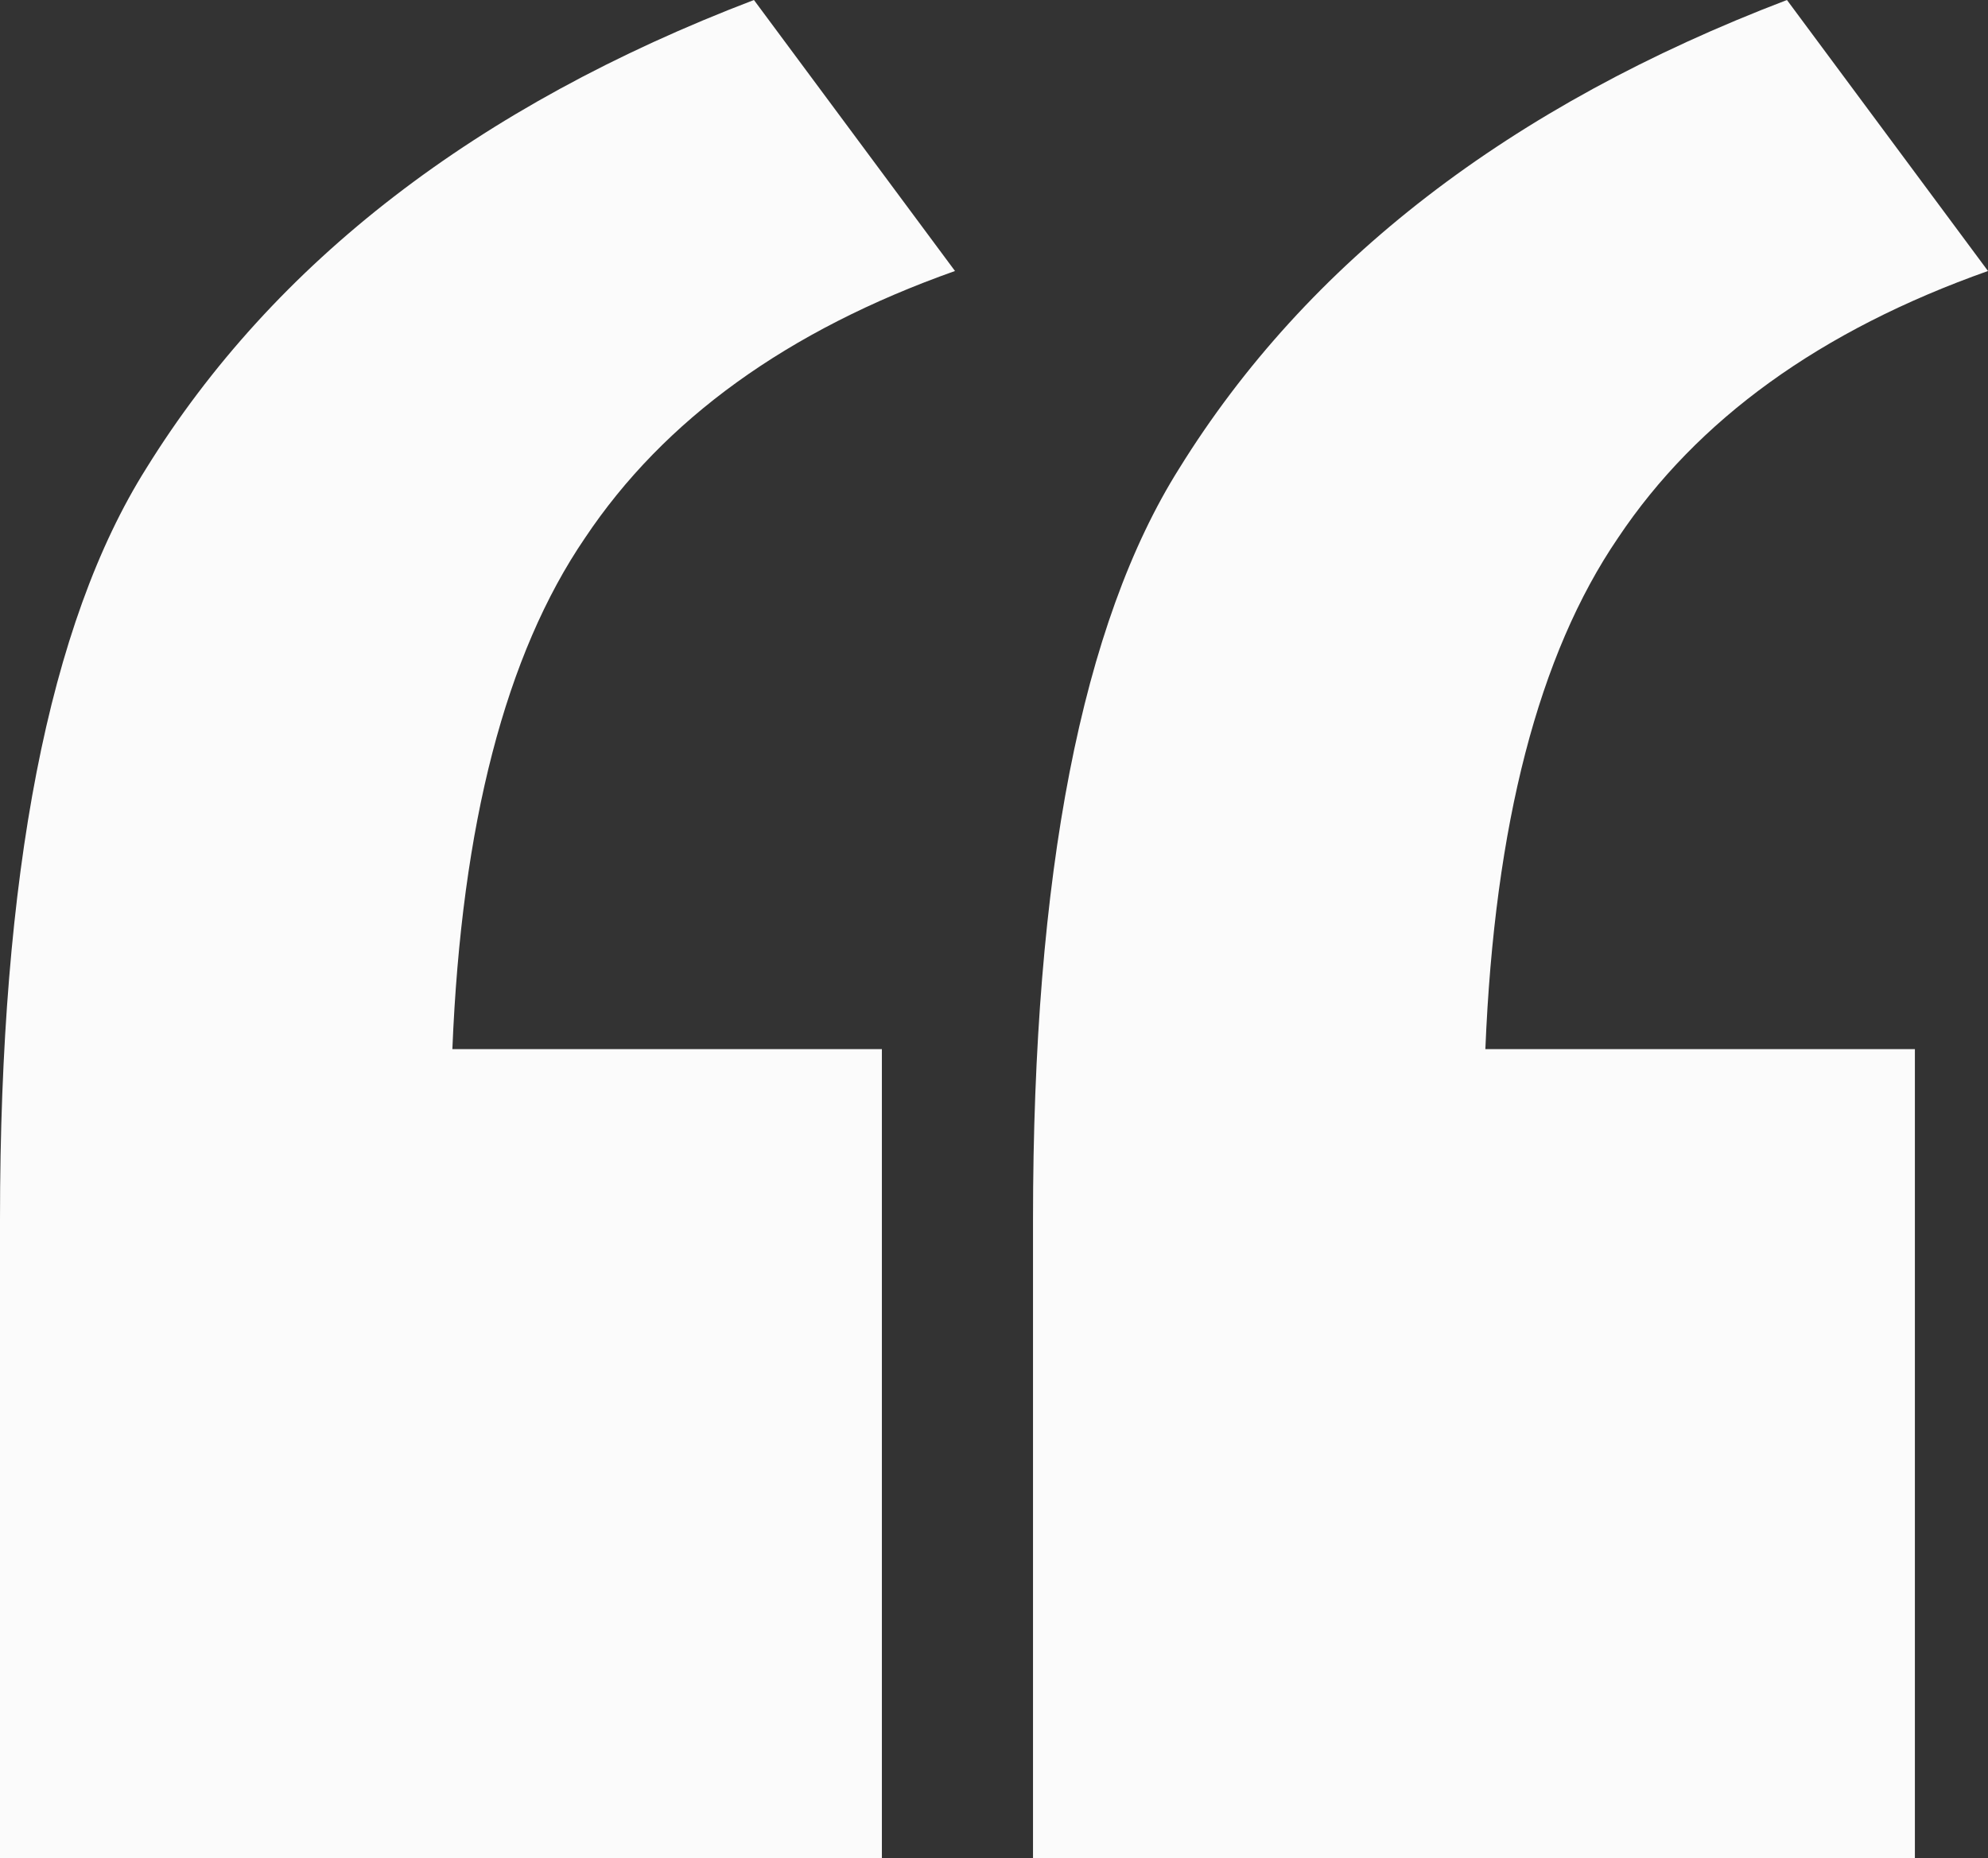 <svg width="169" height="158" viewBox="0 0 169 158" fill="none" xmlns="http://www.w3.org/2000/svg">
<rect x="0" y="0" width="169" height="158" fill="#333333" stroke="none"/>
<path d="M74.969 89.204V158H0V103.688C0 74.282 4.143 52.996 12.43 39.829C23.306 22.274 40.528 8.997 64.093 0L81.184 23.042C66.942 28.089 56.454 35.66 49.721 45.754C42.988 55.629 39.233 70.112 38.456 89.204H74.969ZM162.785 89.204V158H87.816V103.688C87.816 74.282 91.959 52.996 100.246 39.829C111.122 22.274 128.343 8.997 151.909 0L169 23.042C154.757 28.089 144.269 35.66 137.536 45.754C130.803 55.629 127.048 70.112 126.271 89.204H162.785Z" fill="#FBFBFB"/>
</svg>
